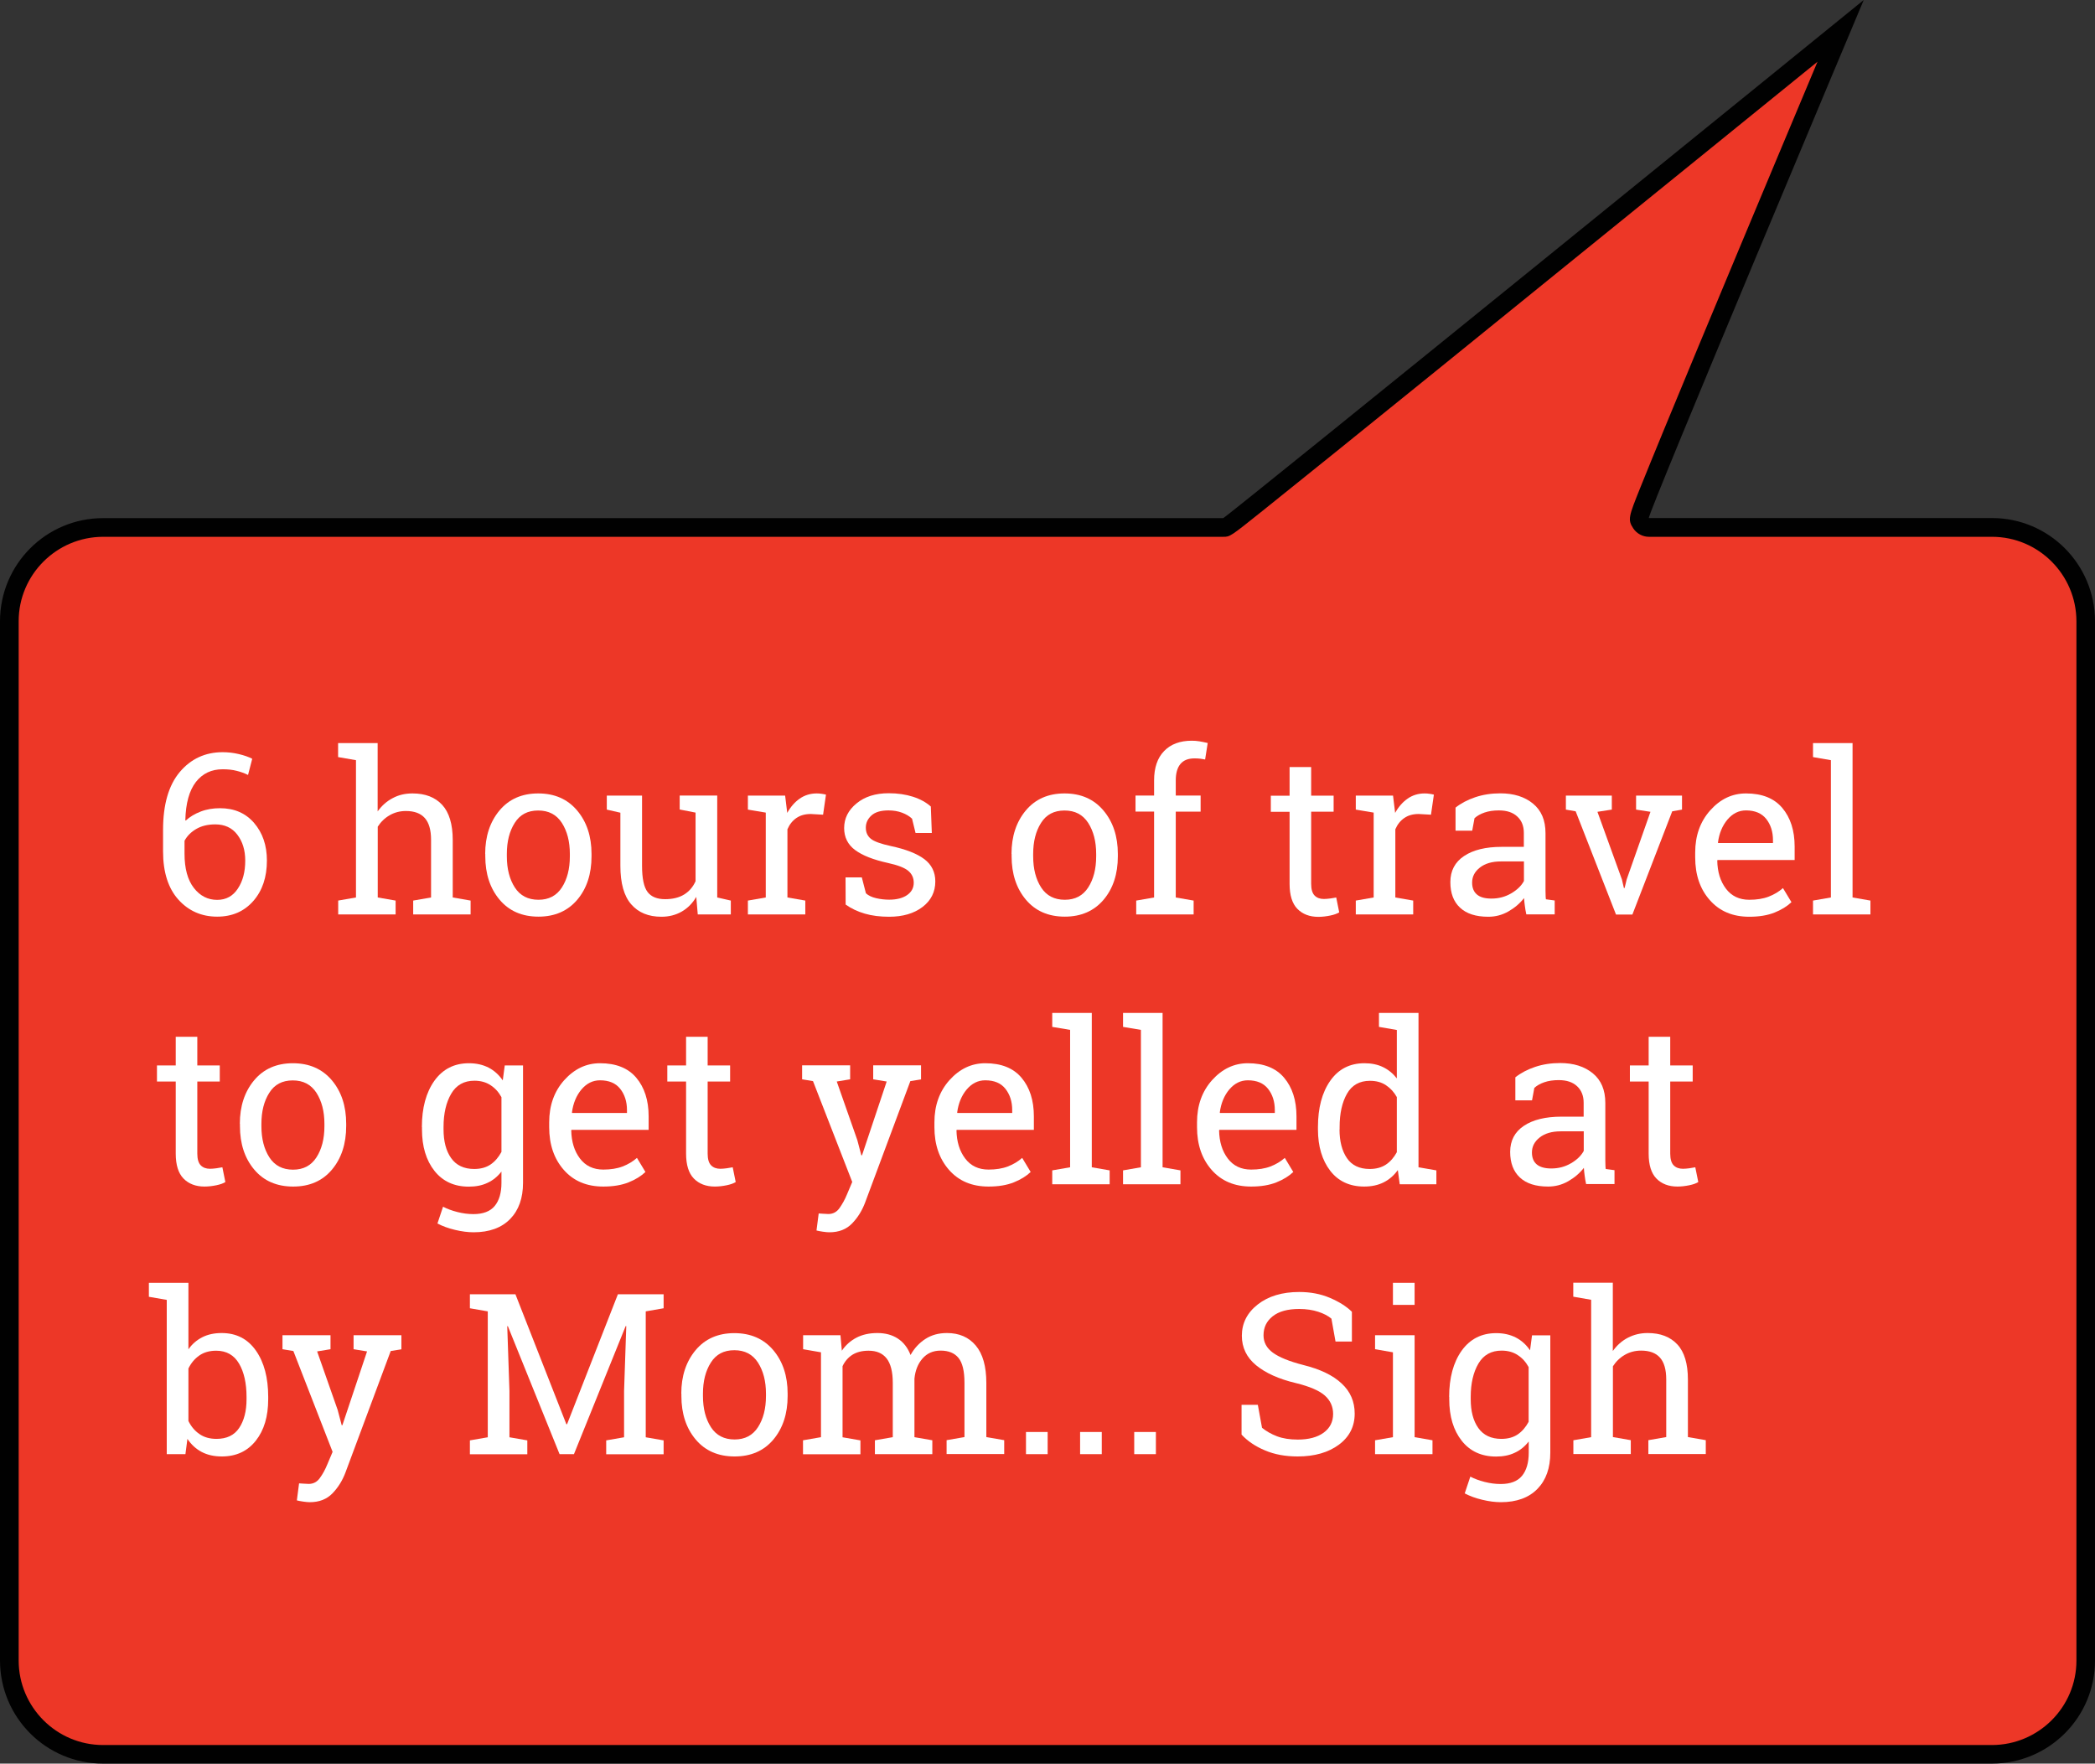 <?xml version="1.0" encoding="utf-8"?>
<!-- Generator: Adobe Illustrator 24.0.0, SVG Export Plug-In . SVG Version: 6.00 Build 0)  -->
<svg version="1.1" id="Layer_1" xmlns="http://www.w3.org/2000/svg" xmlns:xlink="http://www.w3.org/1999/xlink" x="0px" y="0px"
	 viewBox="0 0 209.81 176.62" style="enable-background:new 0 0 209.81 176.62;" xml:space="preserve">
<rect x="0" y="0" width="209.81" height="176.62" fill="#333333" stroke="none"/>
<style type="text/css">
	.st0{fill:#ED3727;}
	.st1{fill:#010101;}
	.st2{enable-background:new    ;}
	.st3{fill:#FFFFFF;}
</style>
<g>
	<g>
		<path class="st0" d="M10.32,175.68c-5.17,0-9.38-4.22-9.38-9.39V62.21c0-5.17,4.21-9.38,9.38-9.38h112.17
			c0.46,0,0.58,0,61.84-49.73c-1.97,4.7-5.68,13.53-9.38,22.38c-11,26.33-11,26.33-10.6,26.92c0.17,0.26,0.47,0.42,0.78,0.42h34.36
			c5.17,0,9.38,4.21,9.38,9.38v104.1c0,5.17-4.21,9.38-9.38,9.38h0H10.32z"/>
		<path class="st1" d="M182.02,6.18c-2.08,4.96-5.02,11.96-7.93,18.93c-3.14,7.51-5.63,13.51-7.41,17.83
			c-1.01,2.45-1.84,4.49-2.42,5.93c-1.15,2.87-1.27,3.17-0.69,4.05c0.35,0.52,0.94,0.84,1.57,0.84h34.36c4.65,0,8.44,3.79,8.45,8.45
			v104.1c0,4.65-3.79,8.44-8.45,8.45H10.32c-4.65,0-8.44-3.79-8.45-8.45V62.21c0-4.65,3.79-8.44,8.45-8.45h112.17
			c0.7,0,0.7,0,4-2.64c1.77-1.42,4.29-3.45,7.31-5.88c6.03-4.86,14.04-11.35,22.04-17.84C165.9,19.26,175.94,11.11,182.02,6.18
			 M186.65,0c0,0-63.9,51.89-64.15,51.89H10.32C4.62,51.89,0.01,56.51,0,62.21V166.3c0.01,5.7,4.62,10.32,10.32,10.32h189.17
			c5.7-0.01,10.32-4.62,10.32-10.32V62.2c-0.01-5.7-4.62-10.32-10.32-10.32h-34.36C164.82,51.88,186.65,0,186.65,0L186.65,0z"/>
	</g>
	<g class="st2">
		<path class="st3" d="M22.3,75.33c0.54,0,1.08,0.06,1.62,0.19s0.98,0.28,1.34,0.47l-0.42,1.62c-0.34-0.17-0.72-0.31-1.13-0.41
			c-0.41-0.11-0.88-0.16-1.41-0.16c-1.12,0-2.01,0.42-2.68,1.27c-0.66,0.85-1.02,2.12-1.06,3.83l0.04,0.04
			c0.41-0.38,0.91-0.68,1.51-0.91s1.24-0.33,1.92-0.33c1.43,0,2.57,0.49,3.42,1.48c0.85,0.99,1.28,2.24,1.28,3.76
			c0,1.66-0.45,3.01-1.36,4.05c-0.91,1.04-2.11,1.57-3.62,1.57c-1.56,0-2.86-0.57-3.88-1.7s-1.54-2.75-1.54-4.83v-2.16
			c0-2.54,0.56-4.47,1.67-5.79S20.55,75.33,22.3,75.33z M21.56,82.56c-0.74,0-1.37,0.15-1.89,0.45s-0.92,0.69-1.19,1.19v1.29
			c0,1.49,0.31,2.63,0.93,3.43c0.62,0.8,1.4,1.2,2.34,1.2c0.89,0,1.58-0.38,2.07-1.13c0.5-0.75,0.74-1.68,0.74-2.8
			c0-1.06-0.27-1.92-0.8-2.61C23.24,82.9,22.5,82.56,21.56,82.56z"/>
		<path class="st3" d="M33.86,90.19l1.79-0.31V76.13l-1.79-0.31v-1.4h3.96v6.84c0.41-0.57,0.91-1.02,1.51-1.33
			c0.59-0.32,1.25-0.47,1.98-0.47c1.28,0,2.26,0.38,2.97,1.14c0.7,0.76,1.06,1.94,1.06,3.52v5.76l1.79,0.31v1.39h-5.75v-1.39
			l1.79-0.31V84.1c0-0.98-0.21-1.71-0.63-2.18c-0.42-0.47-1.05-0.7-1.89-0.7c-0.59,0-1.13,0.14-1.62,0.42s-0.89,0.67-1.2,1.15v7.09
			l1.79,0.31v1.39h-5.75V90.19z"/>
		<path class="st3" d="M48.59,85.52c0-1.76,0.48-3.21,1.43-4.35c0.95-1.14,2.25-1.71,3.88-1.71c1.64,0,2.94,0.57,3.9,1.71
			c0.96,1.14,1.44,2.59,1.44,4.35v0.24c0,1.77-0.48,3.23-1.43,4.35s-2.25,1.69-3.88,1.69c-1.65,0-2.95-0.57-3.9-1.7
			c-0.95-1.13-1.43-2.58-1.43-4.35V85.52z M50.76,85.76c0,1.26,0.27,2.3,0.8,3.12s1.32,1.23,2.37,1.23c1.03,0,1.81-0.41,2.34-1.23
			c0.53-0.82,0.8-1.86,0.8-3.12v-0.24c0-1.25-0.27-2.28-0.8-3.11c-0.54-0.83-1.32-1.24-2.37-1.24s-1.83,0.41-2.35,1.24
			c-0.53,0.83-0.79,1.87-0.79,3.11V85.76z"/>
		<path class="st3" d="M69.73,89.82c-0.37,0.64-0.86,1.13-1.45,1.47c-0.59,0.34-1.27,0.52-2.04,0.52c-1.29,0-2.3-0.41-3.02-1.24
			c-0.73-0.83-1.09-2.12-1.09-3.87v-5.31l-1.36-0.31v-1.4h1.36h2.17v7.04c0,1.27,0.19,2.14,0.56,2.62c0.37,0.48,0.96,0.71,1.75,0.71
			c0.77,0,1.41-0.16,1.91-0.47c0.5-0.31,0.88-0.75,1.14-1.33v-6.87l-1.59-0.31v-1.4h1.59h2.17v10.21l1.36,0.31v1.39h-3.31
			L69.73,89.82z"/>
		<path class="st3" d="M74.9,81.08v-1.4h3.73l0.21,1.73c0.34-0.61,0.75-1.08,1.25-1.43c0.49-0.34,1.06-0.52,1.7-0.52
			c0.17,0,0.34,0.01,0.52,0.04c0.18,0.03,0.32,0.05,0.41,0.08l-0.29,2.01l-1.23-0.07c-0.57,0-1.05,0.13-1.44,0.4
			c-0.39,0.27-0.69,0.64-0.9,1.13v6.83l1.79,0.31v1.39H74.9v-1.39l1.79-0.31v-8.5L74.9,81.08z"/>
		<path class="st3" d="M93.32,83.42h-1.63l-0.35-1.43c-0.26-0.25-0.6-0.45-1-0.6s-0.85-0.23-1.36-0.23c-0.77,0-1.34,0.17-1.71,0.51
			s-0.56,0.74-0.56,1.22c0,0.47,0.17,0.84,0.5,1.11s1,0.51,2.01,0.73c1.5,0.32,2.62,0.76,3.35,1.31c0.73,0.55,1.1,1.3,1.1,2.23
			c0,1.06-0.43,1.91-1.28,2.56c-0.85,0.65-1.97,0.98-3.35,0.98c-0.9,0-1.71-0.1-2.43-0.31s-1.36-0.51-1.92-0.91l-0.01-2.72h1.63
			l0.41,1.59c0.25,0.23,0.59,0.39,1.02,0.49c0.43,0.1,0.87,0.15,1.31,0.15c0.77,0,1.37-0.16,1.81-0.47
			c0.44-0.31,0.65-0.72,0.65-1.23c0-0.48-0.18-0.87-0.54-1.18c-0.36-0.31-1.05-0.58-2.06-0.8c-1.44-0.32-2.53-0.74-3.27-1.29
			c-0.73-0.54-1.1-1.28-1.1-2.2c0-0.97,0.41-1.79,1.24-2.47c0.82-0.68,1.9-1.02,3.22-1.02c0.9,0,1.71,0.12,2.43,0.35
			c0.72,0.23,1.32,0.56,1.79,0.98L93.32,83.42z"/>
		<path class="st3" d="M101.3,85.52c0-1.76,0.48-3.21,1.43-4.35c0.95-1.14,2.25-1.71,3.88-1.71c1.64,0,2.94,0.57,3.9,1.71
			c0.96,1.14,1.44,2.59,1.44,4.35v0.24c0,1.77-0.48,3.23-1.43,4.35s-2.25,1.69-3.88,1.69c-1.65,0-2.95-0.57-3.9-1.7
			c-0.95-1.13-1.43-2.58-1.43-4.35V85.52z M103.47,85.76c0,1.26,0.27,2.3,0.8,3.12s1.32,1.23,2.37,1.23c1.03,0,1.81-0.41,2.34-1.23
			c0.53-0.82,0.8-1.86,0.8-3.12v-0.24c0-1.25-0.27-2.28-0.8-3.11c-0.54-0.83-1.32-1.24-2.37-1.24s-1.83,0.41-2.35,1.24
			c-0.53,0.83-0.79,1.87-0.79,3.11V85.76z"/>
		<path class="st3" d="M113.72,81.28v-1.61h1.86v-1.51c0-1.27,0.33-2.25,1-2.94c0.66-0.69,1.59-1.04,2.78-1.04
			c0.25,0,0.5,0.02,0.75,0.06c0.25,0.04,0.53,0.1,0.84,0.17l-0.26,1.65c-0.13-0.03-0.29-0.05-0.48-0.08
			c-0.19-0.02-0.38-0.03-0.58-0.03c-0.64,0-1.11,0.19-1.42,0.57c-0.31,0.38-0.46,0.93-0.46,1.64v1.51h2.49v1.61h-2.49v8.6l1.79,0.31
			v1.39h-5.75v-1.39l1.79-0.31v-8.6H113.72z"/>
		<path class="st3" d="M131.31,76.81v2.87h2.25v1.61h-2.25v7.22c0,0.56,0.12,0.95,0.35,1.18c0.23,0.23,0.54,0.34,0.92,0.34
			c0.19,0,0.41-0.02,0.64-0.05c0.24-0.03,0.44-0.07,0.6-0.1l0.3,1.49c-0.21,0.13-0.51,0.24-0.9,0.32c-0.4,0.08-0.79,0.13-1.19,0.13
			c-0.88,0-1.58-0.27-2.1-0.8s-0.78-1.37-0.78-2.5v-7.22h-1.88v-1.61h1.88v-2.87H131.31z"/>
		<path class="st3" d="M135.78,81.08v-1.4h3.73l0.21,1.73c0.34-0.61,0.75-1.08,1.25-1.43c0.49-0.34,1.06-0.52,1.7-0.52
			c0.17,0,0.34,0.01,0.52,0.04c0.18,0.03,0.32,0.05,0.41,0.08l-0.29,2.01l-1.23-0.07c-0.57,0-1.05,0.13-1.44,0.4
			c-0.39,0.27-0.69,0.64-0.9,1.13v6.83l1.79,0.31v1.39h-5.75v-1.39l1.79-0.31v-8.5L135.78,81.08z"/>
		<path class="st3" d="M152.86,91.58c-0.07-0.32-0.12-0.61-0.15-0.87c-0.04-0.26-0.06-0.51-0.08-0.77
			c-0.42,0.54-0.94,0.98-1.57,1.34s-1.3,0.53-2.01,0.53c-1.24,0-2.18-0.3-2.83-0.91c-0.65-0.6-0.97-1.46-0.97-2.56
			c0-1.13,0.46-2,1.37-2.61s2.17-0.92,3.76-0.92h2.23v-1.39c0-0.7-0.22-1.25-0.66-1.65c-0.44-0.41-1.05-0.61-1.84-0.61
			c-0.54,0-1.02,0.07-1.43,0.21c-0.41,0.14-0.75,0.33-1.01,0.57l-0.23,1.25h-1.67v-2.31c0.54-0.43,1.2-0.78,1.97-1.04
			c0.77-0.26,1.61-0.39,2.51-0.39c1.35,0,2.44,0.34,3.28,1.03s1.25,1.67,1.25,2.96v5.73c0,0.15,0,0.3,0.01,0.45
			c0,0.15,0.01,0.29,0.03,0.44l0.88,0.12v1.39H152.86z M149.37,89.99c0.72,0,1.37-0.17,1.97-0.52s1.02-0.76,1.28-1.24v-1.96h-2.31
			c-0.89,0-1.59,0.21-2.11,0.62c-0.52,0.41-0.77,0.91-0.77,1.5c0,0.52,0.16,0.92,0.48,1.19C148.23,89.86,148.72,89.99,149.37,89.99z
			"/>
		<path class="st3" d="M161.41,81.08l-1.43,0.22l2.45,6.77l0.2,0.86h0.07l0.21-0.86l2.38-6.77l-1.44-0.22v-1.4h4.6v1.4l-0.98,0.17
			l-3.99,10.34h-1.64l-4.04-10.34l-0.98-0.17v-1.4h4.6V81.08z"/>
		<path class="st3" d="M175.19,91.81c-1.66,0-2.97-0.55-3.95-1.66c-0.98-1.1-1.47-2.53-1.47-4.29v-0.48c0-1.69,0.5-3.1,1.51-4.23
			s2.2-1.69,3.58-1.69c1.6,0,2.81,0.48,3.63,1.45s1.24,2.26,1.24,3.87v1.35h-7.72l-0.03,0.05c0.02,1.14,0.31,2.08,0.87,2.82
			c0.56,0.74,1.34,1.11,2.34,1.11c0.73,0,1.38-0.1,1.93-0.31s1.03-0.5,1.44-0.86l0.85,1.41c-0.43,0.41-0.99,0.76-1.69,1.04
			S176.17,91.81,175.19,91.81z M174.86,81.16c-0.73,0-1.34,0.31-1.86,0.92c-0.51,0.61-0.83,1.38-0.95,2.3l0.02,0.05h5.49v-0.29
			c0-0.85-0.23-1.56-0.68-2.13C176.43,81.45,175.76,81.16,174.86,81.16z"/>
		<path class="st3" d="M181.57,75.82v-1.4h3.96v15.46l1.79,0.31v1.39h-5.75v-1.39l1.79-0.31V76.13L181.57,75.82z"/>
		<path class="st3" d="M19.76,103.83v2.87h2.25v1.61h-2.25v7.22c0,0.56,0.12,0.95,0.35,1.18c0.23,0.23,0.54,0.34,0.92,0.34
			c0.19,0,0.41-0.02,0.64-0.05s0.44-0.07,0.6-0.1l0.3,1.48c-0.21,0.13-0.51,0.24-0.9,0.32s-0.79,0.13-1.19,0.13
			c-0.88,0-1.58-0.27-2.1-0.8c-0.52-0.53-0.78-1.37-0.78-2.5v-7.22h-1.88v-1.61h1.88v-2.87H19.76z"/>
		<path class="st3" d="M24.02,112.54c0-1.76,0.48-3.21,1.43-4.35s2.25-1.71,3.88-1.71c1.64,0,2.94,0.57,3.9,1.7
			c0.96,1.14,1.44,2.59,1.44,4.36v0.24c0,1.77-0.48,3.23-1.43,4.36s-2.25,1.69-3.88,1.69c-1.65,0-2.95-0.57-3.9-1.7
			s-1.43-2.58-1.43-4.35V112.54z M26.18,112.79c0,1.26,0.27,2.3,0.8,3.12c0.53,0.82,1.32,1.23,2.37,1.23c1.03,0,1.81-0.41,2.34-1.23
			c0.53-0.82,0.8-1.86,0.8-3.12v-0.24c0-1.25-0.27-2.28-0.8-3.11c-0.54-0.83-1.32-1.24-2.37-1.24s-1.83,0.41-2.35,1.24
			c-0.53,0.83-0.79,1.87-0.79,3.11V112.79z"/>
		<path class="st3" d="M42.25,112.87c0-1.91,0.42-3.46,1.25-4.63c0.84-1.17,1.99-1.76,3.46-1.76c0.75,0,1.4,0.15,1.97,0.44
			c0.56,0.29,1.04,0.72,1.42,1.28l0.2-1.5h1.83v11.75c0,1.54-0.43,2.75-1.29,3.63c-0.86,0.88-2.08,1.33-3.66,1.33
			c-0.57,0-1.19-0.08-1.86-0.24s-1.25-0.37-1.76-0.64l0.56-1.68c0.4,0.21,0.88,0.39,1.43,0.53s1.08,0.21,1.61,0.21
			c0.97,0,1.68-0.27,2.13-0.81c0.45-0.54,0.68-1.32,0.68-2.32v-1.13c-0.39,0.5-0.85,0.88-1.4,1.13c-0.54,0.26-1.17,0.38-1.87,0.38
			c-1.46,0-2.61-0.53-3.44-1.58s-1.25-2.44-1.25-4.15V112.87z M44.42,113.1c0,1.2,0.25,2.16,0.76,2.88s1.28,1.09,2.31,1.09
			c0.65,0,1.2-0.15,1.64-0.45c0.44-0.3,0.8-0.72,1.09-1.26v-5.48c-0.28-0.51-0.64-0.91-1.09-1.2c-0.45-0.3-0.99-0.45-1.62-0.45
			c-1.03,0-1.81,0.43-2.32,1.3c-0.51,0.87-0.77,1.98-0.77,3.33V113.1z"/>
		<path class="st3" d="M60.42,118.83c-1.66,0-2.97-0.55-3.95-1.66s-1.47-2.54-1.47-4.29v-0.48c0-1.69,0.5-3.1,1.51-4.23
			c1.01-1.12,2.2-1.69,3.58-1.69c1.6,0,2.81,0.48,3.63,1.45s1.24,2.26,1.24,3.87v1.35h-7.72l-0.03,0.05
			c0.02,1.14,0.31,2.08,0.87,2.82c0.56,0.74,1.34,1.11,2.34,1.11c0.73,0,1.38-0.1,1.93-0.31s1.03-0.5,1.44-0.86l0.85,1.41
			c-0.43,0.41-0.99,0.76-1.69,1.04S61.4,118.83,60.42,118.83z M60.09,108.19c-0.73,0-1.34,0.31-1.86,0.92
			c-0.51,0.61-0.83,1.38-0.95,2.3l0.02,0.05h5.49v-0.29c0-0.85-0.23-1.56-0.68-2.13C61.66,108.47,60.98,108.19,60.09,108.19z"/>
		<path class="st3" d="M70.87,103.83v2.87h2.25v1.61h-2.25v7.22c0,0.56,0.12,0.95,0.35,1.18c0.23,0.23,0.54,0.34,0.92,0.34
			c0.19,0,0.41-0.02,0.64-0.05s0.44-0.07,0.6-0.1l0.3,1.48c-0.21,0.13-0.51,0.24-0.9,0.32s-0.79,0.13-1.19,0.13
			c-0.88,0-1.58-0.27-2.1-0.8c-0.52-0.53-0.78-1.37-0.78-2.5v-7.22h-1.88v-1.61h1.88v-2.87H70.87z"/>
		<path class="st3" d="M92.24,108.1l-1.07,0.17l-4.53,12.16c-0.3,0.8-0.73,1.5-1.3,2.09s-1.32,0.89-2.28,0.89
			c-0.17,0-0.39-0.02-0.66-0.06s-0.48-0.08-0.63-0.12l0.22-1.7c-0.04-0.01,0.09,0,0.39,0.02c0.3,0.02,0.5,0.03,0.58,0.03
			c0.46,0,0.84-0.2,1.12-0.6s0.54-0.86,0.75-1.38l0.52-1.23l-3.93-10.1l-1.09-0.18v-1.4h4.81v1.4l-1.34,0.22l2.06,5.87l0.4,1.52
			h0.07l2.47-7.39l-1.35-0.22v-1.4h4.79V108.1z"/>
		<path class="st3" d="M99,118.83c-1.66,0-2.97-0.55-3.95-1.66s-1.47-2.54-1.47-4.29v-0.48c0-1.69,0.5-3.1,1.51-4.23
			c1.01-1.12,2.2-1.69,3.58-1.69c1.6,0,2.81,0.48,3.63,1.45s1.24,2.26,1.24,3.87v1.35h-7.72l-0.03,0.05
			c0.02,1.14,0.31,2.08,0.87,2.82c0.56,0.74,1.34,1.11,2.34,1.11c0.73,0,1.38-0.1,1.93-0.31s1.03-0.5,1.44-0.86l0.85,1.41
			c-0.43,0.41-0.99,0.76-1.69,1.04S99.99,118.83,99,118.83z M98.67,108.19c-0.73,0-1.34,0.31-1.86,0.92
			c-0.51,0.61-0.83,1.38-0.95,2.3l0.02,0.05h5.49v-0.29c0-0.85-0.23-1.56-0.68-2.13C100.24,108.47,99.57,108.19,98.67,108.19z"/>
		<path class="st3" d="M105.38,102.84v-1.4h3.96v15.46l1.79,0.31v1.39h-5.75v-1.39l1.79-0.31v-13.76L105.38,102.84z"/>
		<path class="st3" d="M112.47,102.84v-1.4h3.96v15.46l1.79,0.31v1.39h-5.75v-1.39l1.79-0.31v-13.76L112.47,102.84z"/>
		<path class="st3" d="M125.3,118.83c-1.66,0-2.97-0.55-3.95-1.66s-1.47-2.54-1.47-4.29v-0.48c0-1.69,0.5-3.1,1.51-4.23
			c1.01-1.12,2.2-1.69,3.58-1.69c1.6,0,2.81,0.48,3.63,1.45s1.24,2.26,1.24,3.87v1.35h-7.72l-0.03,0.05
			c0.02,1.14,0.31,2.08,0.87,2.82c0.56,0.74,1.34,1.11,2.34,1.11c0.73,0,1.38-0.1,1.93-0.31s1.03-0.5,1.44-0.86l0.85,1.41
			c-0.43,0.41-0.99,0.76-1.69,1.04S126.28,118.83,125.3,118.83z M124.97,108.19c-0.73,0-1.34,0.31-1.86,0.92
			c-0.51,0.61-0.83,1.38-0.95,2.3l0.02,0.05h5.49v-0.29c0-0.85-0.23-1.56-0.68-2.13C126.54,108.47,125.86,108.19,124.97,108.19z"/>
		<path class="st3" d="M139.99,117.18c-0.39,0.54-0.86,0.95-1.42,1.23s-1.21,0.42-1.95,0.42c-1.45,0-2.59-0.53-3.4-1.58
			s-1.23-2.44-1.23-4.15v-0.23c0-1.91,0.41-3.46,1.23-4.63c0.82-1.17,1.96-1.76,3.43-1.76c0.7,0,1.33,0.13,1.86,0.39
			c0.54,0.26,1,0.64,1.38,1.13v-4.85l-1.79-0.31v-1.4h1.79h2.17v15.46l1.79,0.31v1.39h-3.67L139.99,117.18z M134.15,113.1
			c0,1.2,0.25,2.16,0.74,2.88s1.25,1.09,2.28,1.09c0.65,0,1.19-0.15,1.63-0.44c0.44-0.29,0.8-0.71,1.09-1.24v-5.52
			c-0.28-0.5-0.64-0.89-1.09-1.19s-0.98-0.44-1.61-0.44c-1.03,0-1.8,0.43-2.29,1.29s-0.74,1.97-0.74,3.34V113.1z"/>
		<path class="st3" d="M158.85,118.6c-0.07-0.32-0.12-0.61-0.15-0.87c-0.04-0.26-0.06-0.51-0.08-0.77
			c-0.42,0.54-0.94,0.98-1.57,1.34s-1.3,0.53-2.01,0.53c-1.24,0-2.18-0.3-2.83-0.91c-0.65-0.61-0.97-1.46-0.97-2.56
			c0-1.13,0.46-2,1.37-2.61s2.17-0.92,3.76-0.92h2.23v-1.39c0-0.7-0.22-1.25-0.66-1.66c-0.44-0.41-1.05-0.61-1.84-0.61
			c-0.54,0-1.02,0.07-1.43,0.21c-0.41,0.14-0.75,0.33-1.01,0.57l-0.23,1.25h-1.67v-2.31c0.54-0.43,1.2-0.78,1.97-1.04
			c0.77-0.26,1.61-0.39,2.51-0.39c1.35,0,2.44,0.34,3.28,1.03c0.84,0.69,1.25,1.68,1.25,2.96v5.73c0,0.15,0,0.3,0.01,0.45
			c0,0.15,0.01,0.29,0.03,0.44l0.88,0.12v1.39H158.85z M155.36,117.02c0.72,0,1.37-0.17,1.97-0.52c0.59-0.34,1.02-0.76,1.28-1.24
			v-1.96h-2.31c-0.89,0-1.59,0.21-2.11,0.62c-0.52,0.41-0.77,0.91-0.77,1.5c0,0.52,0.16,0.92,0.48,1.19
			C154.22,116.88,154.71,117.02,155.36,117.02z"/>
		<path class="st3" d="M167.27,103.83v2.87h2.25v1.61h-2.25v7.22c0,0.56,0.12,0.95,0.35,1.18c0.23,0.23,0.54,0.34,0.92,0.34
			c0.19,0,0.41-0.02,0.64-0.05s0.44-0.07,0.6-0.1l0.3,1.48c-0.21,0.13-0.51,0.24-0.9,0.32s-0.79,0.13-1.19,0.13
			c-0.88,0-1.58-0.27-2.1-0.8c-0.52-0.53-0.78-1.37-0.78-2.5v-7.22h-1.88v-1.61h1.88v-2.87H167.27z"/>
		<path class="st3" d="M26.86,140.13c0,1.72-0.41,3.1-1.24,4.15c-0.83,1.05-1.96,1.58-3.4,1.58c-0.78,0-1.45-0.15-2.02-0.45
			c-0.57-0.3-1.05-0.74-1.43-1.31l-0.2,1.53H16.7v-15.45l-1.79-0.31v-1.4h3.96v6.66c0.37-0.53,0.84-0.93,1.39-1.21
			c0.55-0.28,1.2-0.42,1.94-0.42c1.47,0,2.61,0.59,3.43,1.76c0.82,1.17,1.23,2.72,1.23,4.63V140.13z M24.69,139.9
			c0-1.37-0.25-2.49-0.75-3.34s-1.26-1.29-2.29-1.29c-0.67,0-1.23,0.16-1.69,0.48s-0.82,0.75-1.09,1.3v5.26
			c0.27,0.55,0.64,0.99,1.11,1.31c0.46,0.32,1.03,0.48,1.7,0.48c1.02,0,1.78-0.36,2.27-1.09c0.49-0.73,0.74-1.69,0.74-2.88V139.9z"
			/>
		<path class="st3" d="M40.2,135.13l-1.07,0.17l-4.53,12.16c-0.3,0.8-0.73,1.5-1.3,2.09s-1.32,0.89-2.28,0.89
			c-0.17,0-0.39-0.02-0.66-0.06s-0.48-0.08-0.63-0.12l0.22-1.7c-0.04-0.01,0.09,0,0.39,0.02c0.3,0.02,0.5,0.03,0.58,0.03
			c0.46,0,0.84-0.2,1.12-0.6c0.29-0.4,0.54-0.86,0.75-1.38l0.52-1.23l-3.93-10.1l-1.09-0.18v-1.4h4.81v1.4l-1.34,0.22l2.06,5.87
			l0.4,1.52h0.07l2.47-7.39l-1.35-0.22v-1.4h4.79V135.13z"/>
		<path class="st3" d="M62.72,132.81l-0.06-0.01l-5.18,12.83h-1.44l-5.18-12.82l-0.06,0.01l0.22,6.48v4.64l1.79,0.31v1.39h-5.75
			v-1.39l1.79-0.31v-12.61l-1.79-0.31v-1.4h1.79h2.77l5.1,13.01h0.07l5.09-13.01h4.58v1.4l-1.79,0.31v12.61l1.79,0.31v1.39h-5.75
			v-1.39l1.79-0.31v-4.64L62.72,132.81z"/>
		<path class="st3" d="M68.23,139.57c0-1.76,0.48-3.21,1.43-4.35s2.25-1.71,3.88-1.71c1.64,0,2.94,0.57,3.9,1.7
			c0.96,1.14,1.44,2.59,1.44,4.36v0.24c0,1.77-0.48,3.23-1.43,4.36s-2.25,1.69-3.88,1.69c-1.65,0-2.95-0.57-3.9-1.7
			s-1.43-2.58-1.43-4.35V139.57z M70.4,139.81c0,1.26,0.27,2.3,0.8,3.12c0.53,0.82,1.32,1.23,2.37,1.23c1.03,0,1.81-0.41,2.34-1.23
			c0.53-0.82,0.8-1.86,0.8-3.12v-0.24c0-1.25-0.27-2.28-0.8-3.11c-0.54-0.83-1.32-1.24-2.37-1.24s-1.83,0.41-2.35,1.24
			c-0.53,0.83-0.79,1.87-0.79,3.11V139.81z"/>
		<path class="st3" d="M80.43,144.24l1.79-0.31v-8.5l-1.79-0.31v-1.4h3.74l0.14,1.55c0.38-0.56,0.87-1,1.47-1.31
			c0.6-0.31,1.3-0.46,2.09-0.46c0.79,0,1.47,0.18,2.04,0.55c0.57,0.37,1,0.92,1.28,1.65c0.37-0.67,0.87-1.21,1.49-1.61
			c0.62-0.4,1.33-0.59,2.16-0.59c1.22,0,2.18,0.42,2.88,1.25s1.06,2.08,1.06,3.75v5.42l1.79,0.31v1.39H94.8v-1.39l1.79-0.31v-5.44
			c0-1.17-0.2-2-0.6-2.49c-0.4-0.49-1-0.73-1.79-0.73c-0.76,0-1.36,0.27-1.82,0.8s-0.72,1.2-0.8,2.01v5.86l1.79,0.31v1.39h-5.75
			v-1.39l1.79-0.31v-5.44c0-1.11-0.21-1.93-0.62-2.45c-0.41-0.52-1.01-0.77-1.8-0.77c-0.66,0-1.2,0.14-1.63,0.41
			c-0.42,0.27-0.75,0.65-0.98,1.14v7.12l1.79,0.31v1.39h-5.75V144.24z"/>
		<path class="st3" d="M104.92,145.63h-2.17v-2.22h2.17V145.63z"/>
		<path class="st3" d="M110.34,145.63h-2.17v-2.22h2.17V145.63z"/>
		<path class="st3" d="M115.76,145.63h-2.17v-2.22h2.17V145.63z"/>
		<path class="st3" d="M135.39,134.35h-1.64l-0.41-2.29c-0.33-0.28-0.77-0.51-1.32-0.69s-1.19-0.28-1.91-0.28
			c-1.15,0-2.03,0.24-2.65,0.73c-0.62,0.49-0.92,1.12-0.92,1.91c0,0.7,0.31,1.28,0.94,1.74s1.64,0.87,3.04,1.23
			c1.69,0.42,2.97,1.03,3.84,1.85c0.88,0.81,1.31,1.82,1.31,3.02c0,1.29-0.53,2.33-1.58,3.11s-2.43,1.18-4.13,1.18
			c-1.23,0-2.33-0.2-3.28-0.61c-0.96-0.4-1.74-0.93-2.34-1.58v-2.98h1.63l0.42,2.3c0.42,0.34,0.92,0.63,1.5,0.85
			c0.58,0.22,1.27,0.33,2.08,0.33c1.09,0,1.96-0.23,2.59-0.69c0.63-0.46,0.95-1.09,0.95-1.88c0-0.73-0.28-1.35-0.83-1.84
			c-0.55-0.49-1.52-0.91-2.91-1.25c-1.69-0.4-3.02-1-3.97-1.78s-1.43-1.77-1.43-2.96c0-1.25,0.53-2.3,1.59-3.13
			c1.06-0.83,2.45-1.25,4.15-1.25c1.12,0,2.14,0.19,3.06,0.58s1.66,0.85,2.22,1.4V134.35z"/>
		<path class="st3" d="M137.71,144.24l1.79-0.31v-8.5l-1.79-0.31v-1.4h3.96v10.21l1.79,0.31v1.39h-5.75V144.24z M141.67,130.68
			h-2.17v-2.21h2.17V130.68z"/>
		<path class="st3" d="M145.13,139.9c0-1.91,0.42-3.46,1.25-4.63c0.84-1.17,1.99-1.76,3.46-1.76c0.75,0,1.4,0.15,1.97,0.44
			c0.56,0.29,1.04,0.72,1.42,1.28l0.2-1.5h1.83v11.75c0,1.54-0.43,2.75-1.29,3.63c-0.86,0.88-2.08,1.33-3.66,1.33
			c-0.57,0-1.19-0.08-1.86-0.24s-1.25-0.37-1.76-0.64l0.56-1.68c0.4,0.21,0.88,0.39,1.43,0.53s1.08,0.21,1.61,0.21
			c0.97,0,1.68-0.27,2.13-0.81c0.45-0.54,0.68-1.32,0.68-2.32v-1.13c-0.39,0.5-0.85,0.88-1.4,1.13c-0.54,0.26-1.17,0.38-1.87,0.38
			c-1.46,0-2.61-0.53-3.44-1.58s-1.25-2.44-1.25-4.15V139.9z M147.29,140.13c0,1.2,0.25,2.16,0.76,2.88s1.28,1.09,2.31,1.09
			c0.65,0,1.2-0.15,1.64-0.45c0.44-0.3,0.8-0.72,1.09-1.26v-5.48c-0.28-0.51-0.64-0.91-1.09-1.2c-0.45-0.3-0.99-0.45-1.62-0.45
			c-1.03,0-1.81,0.43-2.32,1.3c-0.51,0.87-0.77,1.98-0.77,3.33V140.13z"/>
		<path class="st3" d="M157.56,144.24l1.79-0.31v-13.76l-1.79-0.31v-1.4h3.96v6.84c0.41-0.57,0.91-1.02,1.51-1.33
			s1.25-0.47,1.98-0.47c1.28,0,2.26,0.38,2.97,1.14s1.06,1.94,1.06,3.52v5.76l1.79,0.31v1.39h-5.75v-1.39l1.79-0.31v-5.78
			c0-0.98-0.21-1.71-0.63-2.18c-0.42-0.47-1.05-0.7-1.89-0.7c-0.59,0-1.13,0.14-1.62,0.42s-0.89,0.67-1.2,1.15v7.09l1.79,0.31v1.39
			h-5.75V144.24z"/>
	</g>
</g>
</svg>
